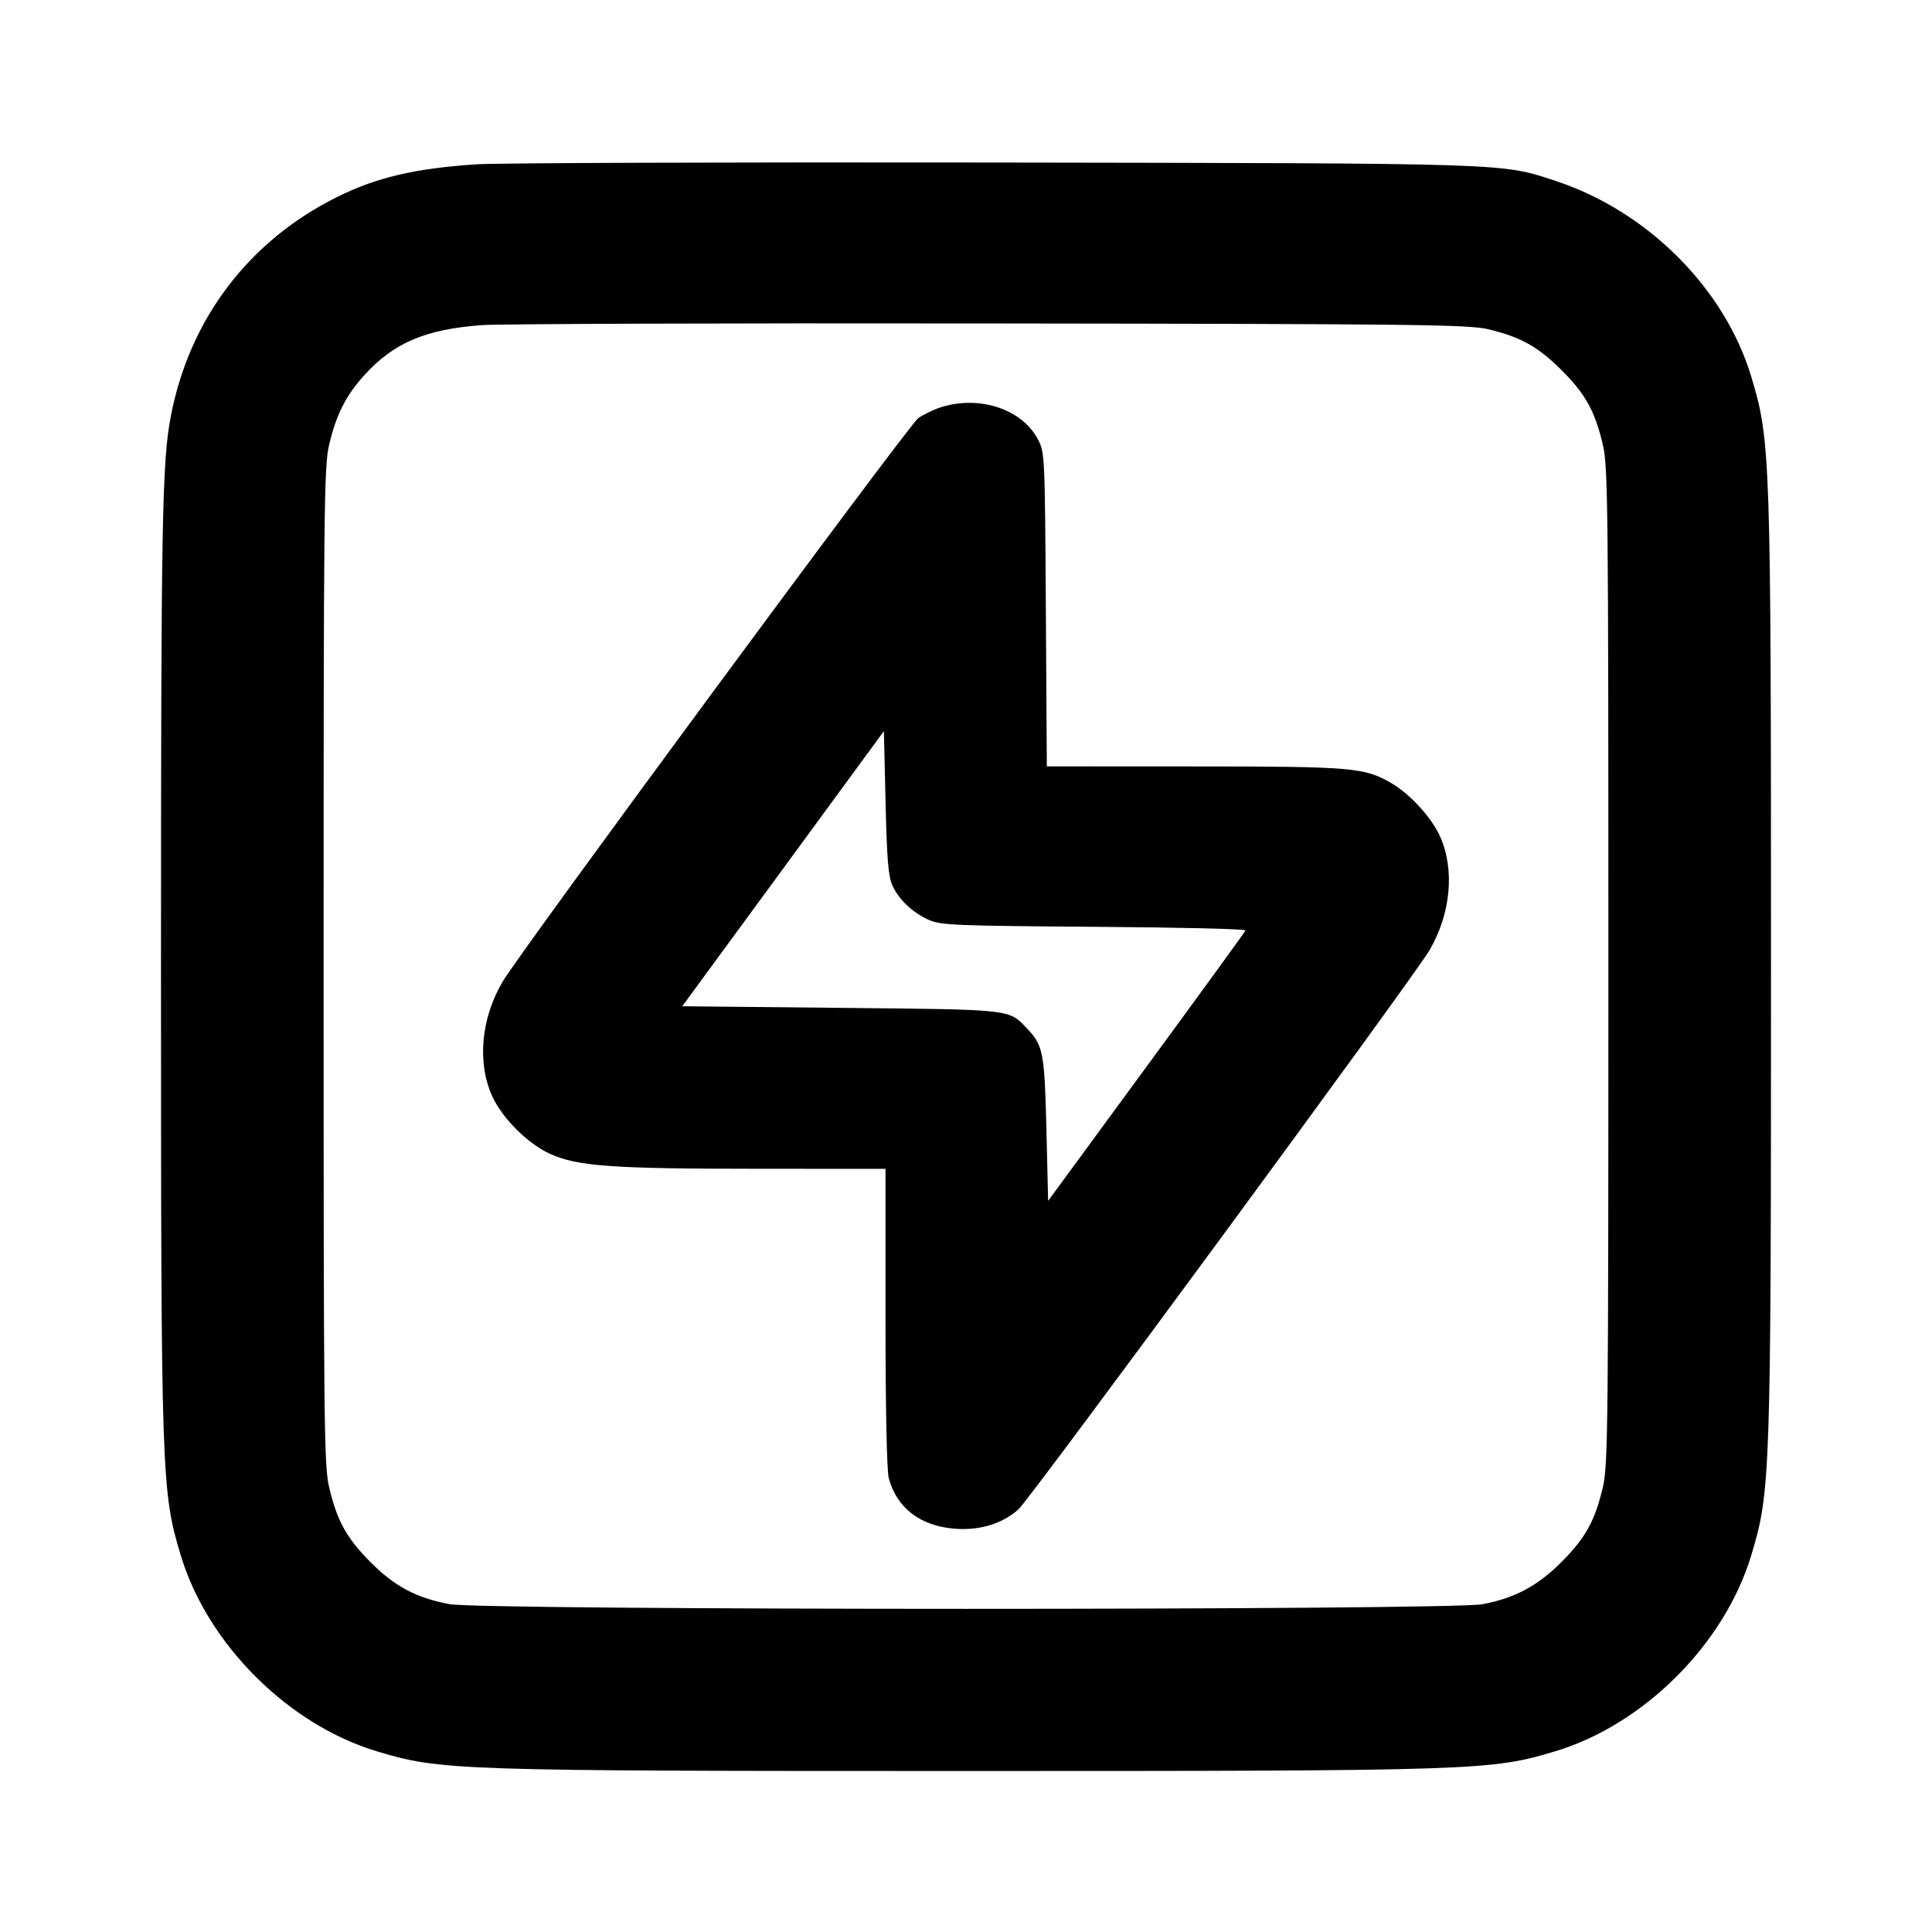 <svg width="24" height="24" viewBox="0 0 24 24" fill="none" xmlns="http://www.w3.org/2000/svg"><path d="M5.920 2.041 C 5.151 2.092,4.672 2.205,4.180 2.451 C 3.089 2.996,2.357 3.961,2.124 5.160 C 2.013 5.729,2.000 6.455,2.000 12.000 C 2.000 18.358,2.006 18.526,2.245 19.320 C 2.577 20.422,3.578 21.423,4.680 21.755 C 5.474 21.994,5.642 22.000,12.000 22.000 C 18.358 22.000,18.526 21.994,19.320 21.755 C 20.422 21.423,21.423 20.422,21.755 19.320 C 21.994 18.526,22.000 18.358,22.000 12.000 C 22.000 5.642,21.994 5.474,21.755 4.680 C 21.424 3.581,20.465 2.622,19.320 2.246 C 18.644 2.024,18.800 2.029,12.340 2.019 C 9.062 2.014,6.173 2.024,5.920 2.041 M18.492 4.091 C 18.894 4.188,19.109 4.309,19.400 4.600 C 19.696 4.895,19.814 5.109,19.912 5.528 C 19.975 5.797,19.980 6.313,19.980 12.000 C 19.980 17.687,19.975 18.203,19.912 18.472 C 19.814 18.891,19.696 19.104,19.400 19.401 C 19.101 19.701,18.820 19.851,18.418 19.928 C 18.010 20.005,5.990 20.005,5.582 19.927 C 5.170 19.850,4.898 19.704,4.600 19.403 C 4.303 19.104,4.186 18.890,4.088 18.472 C 4.025 18.203,4.020 17.687,4.020 12.000 C 4.020 6.313,4.025 5.797,4.088 5.528 C 4.175 5.155,4.294 4.918,4.520 4.667 C 4.883 4.262,5.282 4.091,5.980 4.039 C 6.200 4.023,9.044 4.013,12.300 4.018 C 17.643 4.024,18.247 4.032,18.492 4.091 M11.694 5.057 C 11.602 5.086,11.473 5.148,11.406 5.195 C 11.289 5.279,6.466 11.817,6.244 12.194 C 5.977 12.646,5.926 13.194,6.111 13.610 C 6.234 13.887,6.557 14.210,6.836 14.335 C 7.177 14.488,7.603 14.519,9.410 14.519 L 11.000 14.520 11.000 16.370 C 11.000 17.486,11.016 18.277,11.041 18.365 C 11.143 18.735,11.433 18.956,11.858 18.990 C 12.169 19.015,12.453 18.929,12.653 18.748 C 12.799 18.616,17.557 12.145,17.756 11.807 C 18.022 11.355,18.074 10.806,17.890 10.393 C 17.787 10.160,17.520 9.867,17.288 9.731 C 16.952 9.534,16.803 9.521,14.832 9.521 L 13.004 9.520 12.992 7.570 C 12.980 5.641,12.979 5.618,12.891 5.453 C 12.692 5.082,12.169 4.909,11.694 5.057 M11.086 11.000 C 11.168 11.178,11.335 11.336,11.540 11.428 C 11.685 11.493,11.875 11.501,13.592 11.513 C 14.633 11.520,15.479 11.540,15.472 11.558 C 15.466 11.576,14.911 12.339,14.240 13.254 L 13.020 14.918 12.999 14.029 C 12.976 13.084,12.958 12.987,12.767 12.786 C 12.527 12.533,12.608 12.542,10.448 12.520 L 8.475 12.500 9.728 10.791 L 10.980 9.082 11.001 9.971 C 11.017 10.672,11.035 10.890,11.086 11.000 " stroke="none" fill-rule="evenodd" fill="black"></path></svg>